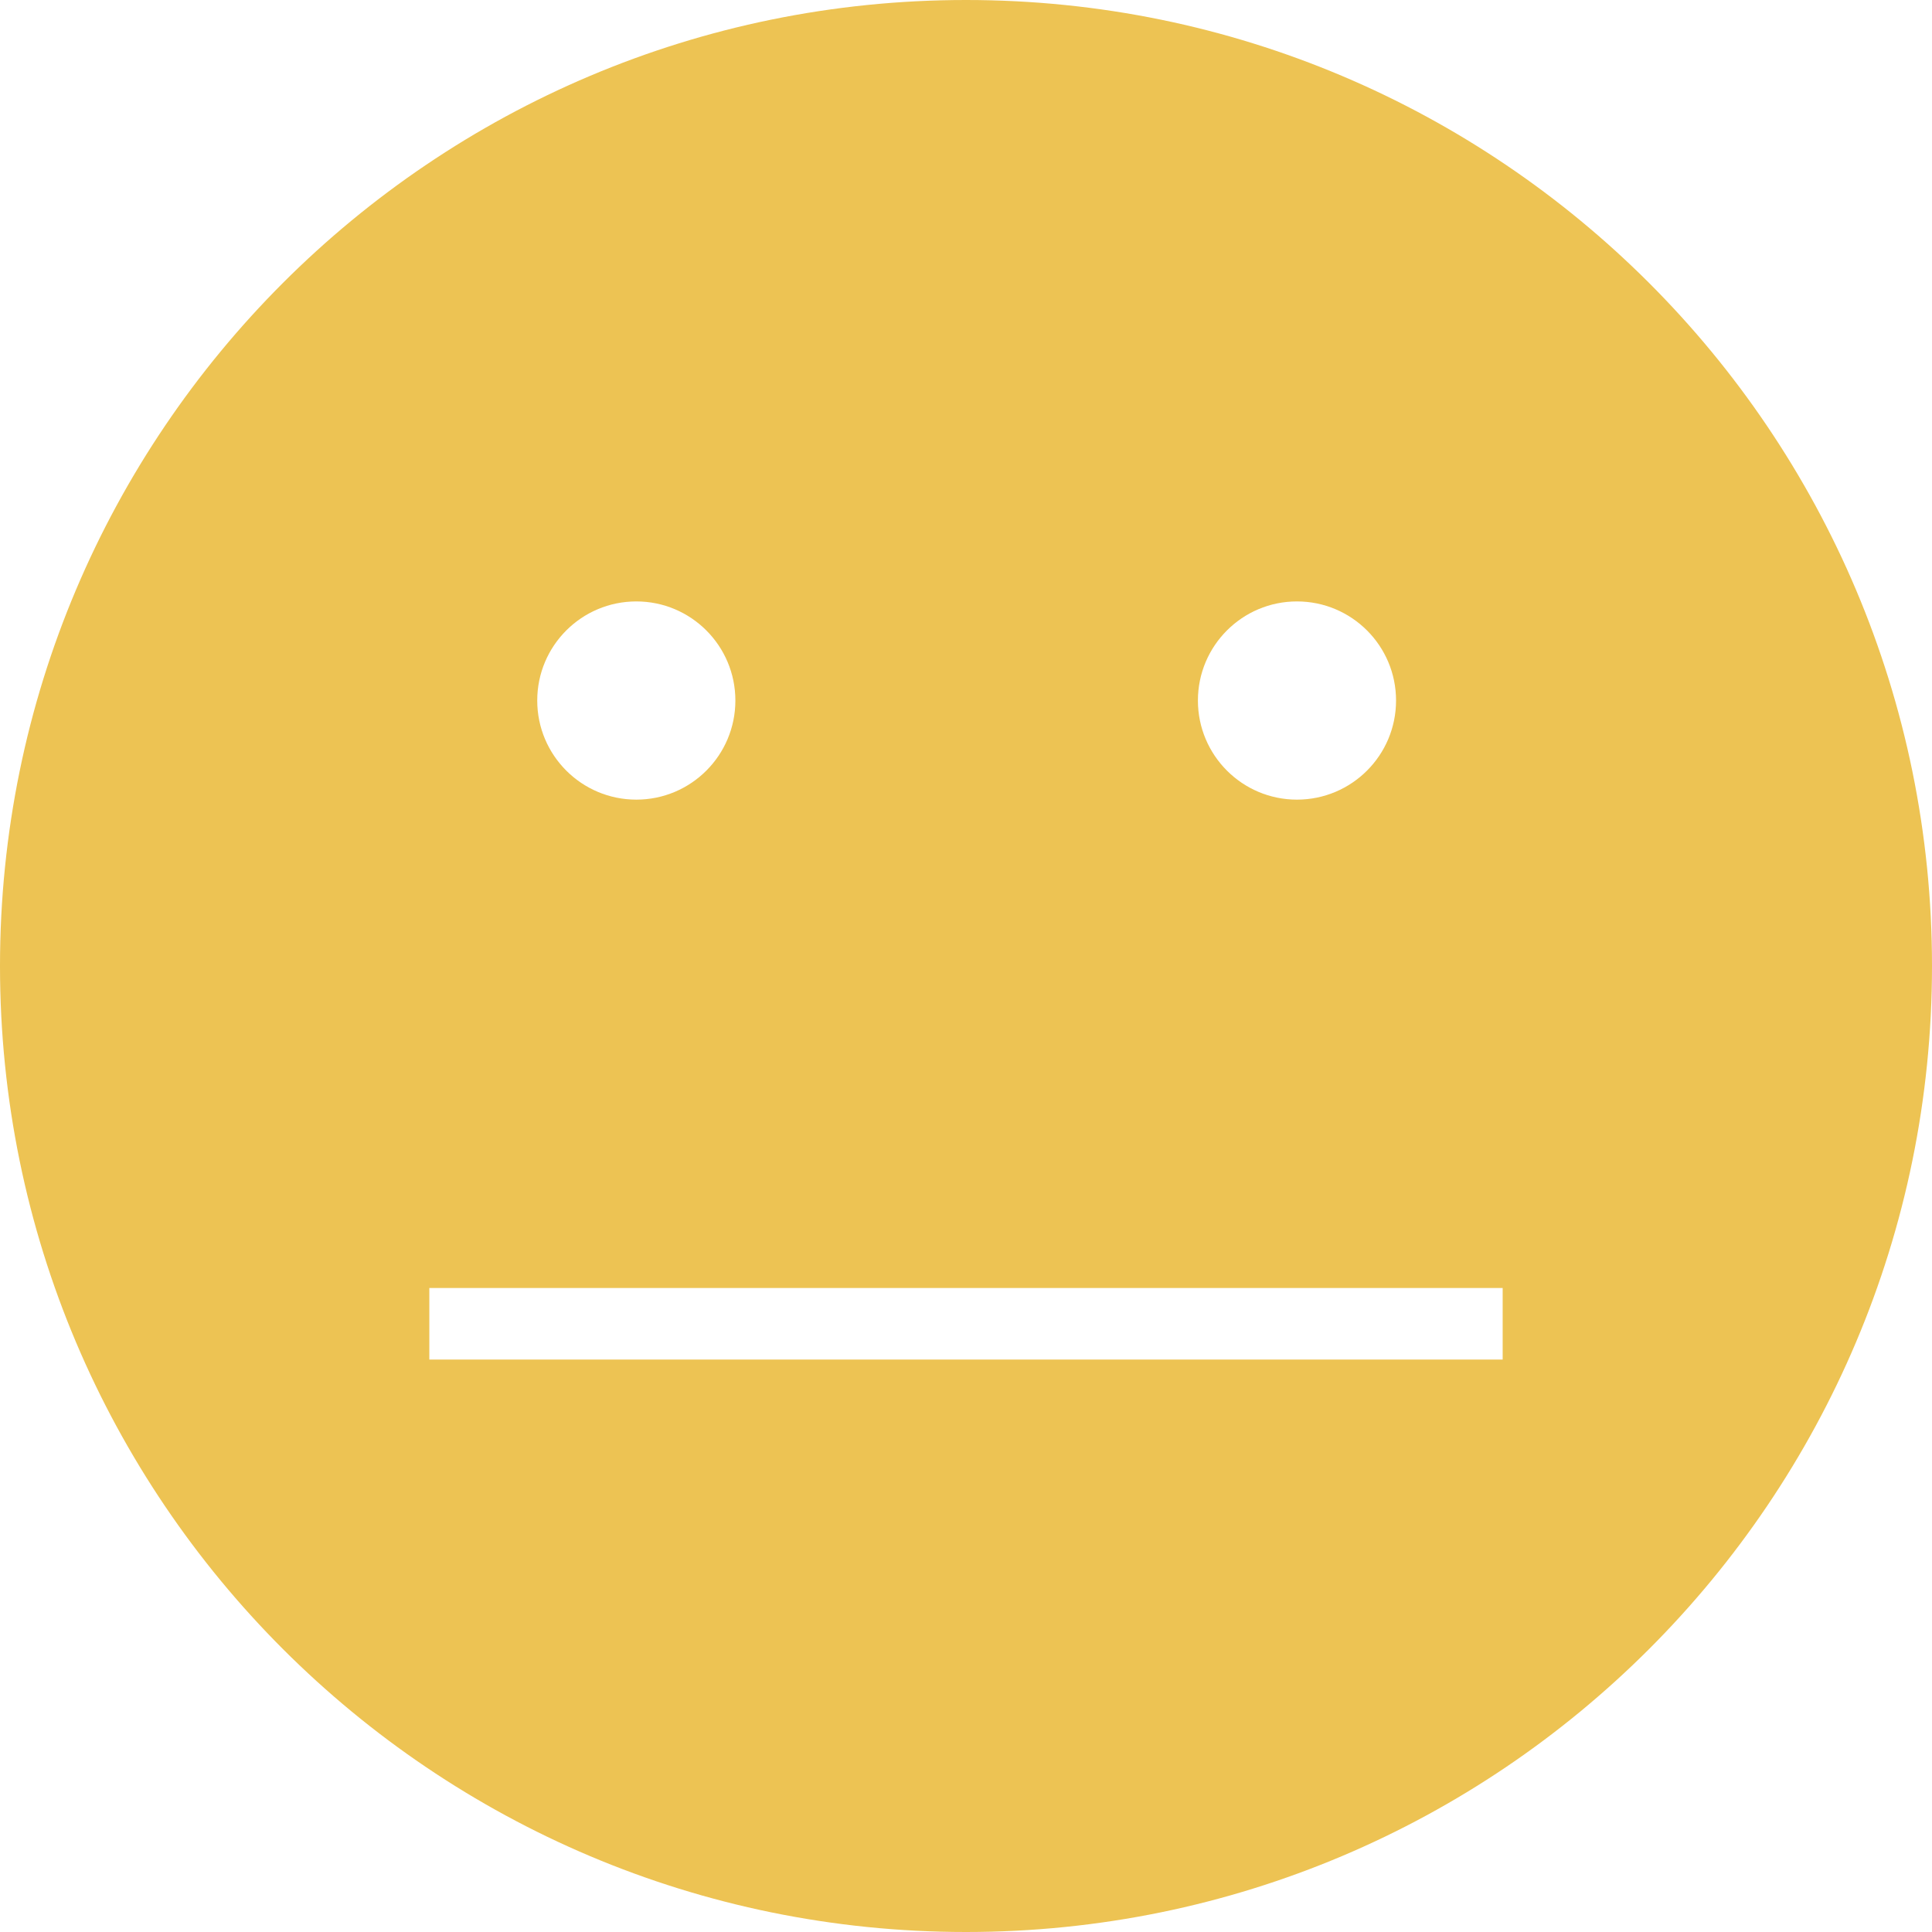 <?xml version="1.0" encoding="UTF-8" standalone="no"?>
<svg width="27px" height="27px" viewBox="0 0 27 27" version="1.1" xmlns="http://www.w3.org/2000/svg" xmlns:xlink="http://www.w3.org/1999/xlink">
    <!-- Generator: Sketch 40.1 (33804) - http://www.bohemiancoding.com/sketch -->
    <title>Selvvurdering - litt dårlig</title>
    <desc>Created with Sketch.</desc>
    <defs></defs>
    <g id="Symbols" stroke="none" stroke-width="1" fill="none" fill-rule="evenodd">
        <g id="Selvvurdering---litt-dårlig" fill="#EDC353">
            <path d="M13.5,27 C20.956,27 27,20.956 27,13.5 C27,6.044 20.956,0 13.5,0 C6.044,0 0,6.044 0,13.5 C0,20.956 6.044,27 13.5,27 Z M20.5,19 L21,19 L21,18 L20.5,18 L6.5,18 L6,18 L6,19 L6.5,19 L20.5,19 Z M8.893,11.175 C9.657,11.175 10.277,10.555 10.277,9.79 C10.277,9.025 9.657,8.405 8.893,8.405 C8.128,8.405 7.508,9.025 7.508,9.79 C7.508,10.555 8.128,11.175 8.893,11.175 Z M18.125,11.175 C18.89,11.175 19.51,10.555 19.51,9.79 C19.51,9.025 18.89,8.405 18.125,8.405 C17.361,8.405 16.741,9.025 16.741,9.79 C16.741,10.555 17.361,11.175 18.125,11.175 Z" id="Combined-Shape"></path>
        </g>
    </g>
</svg>